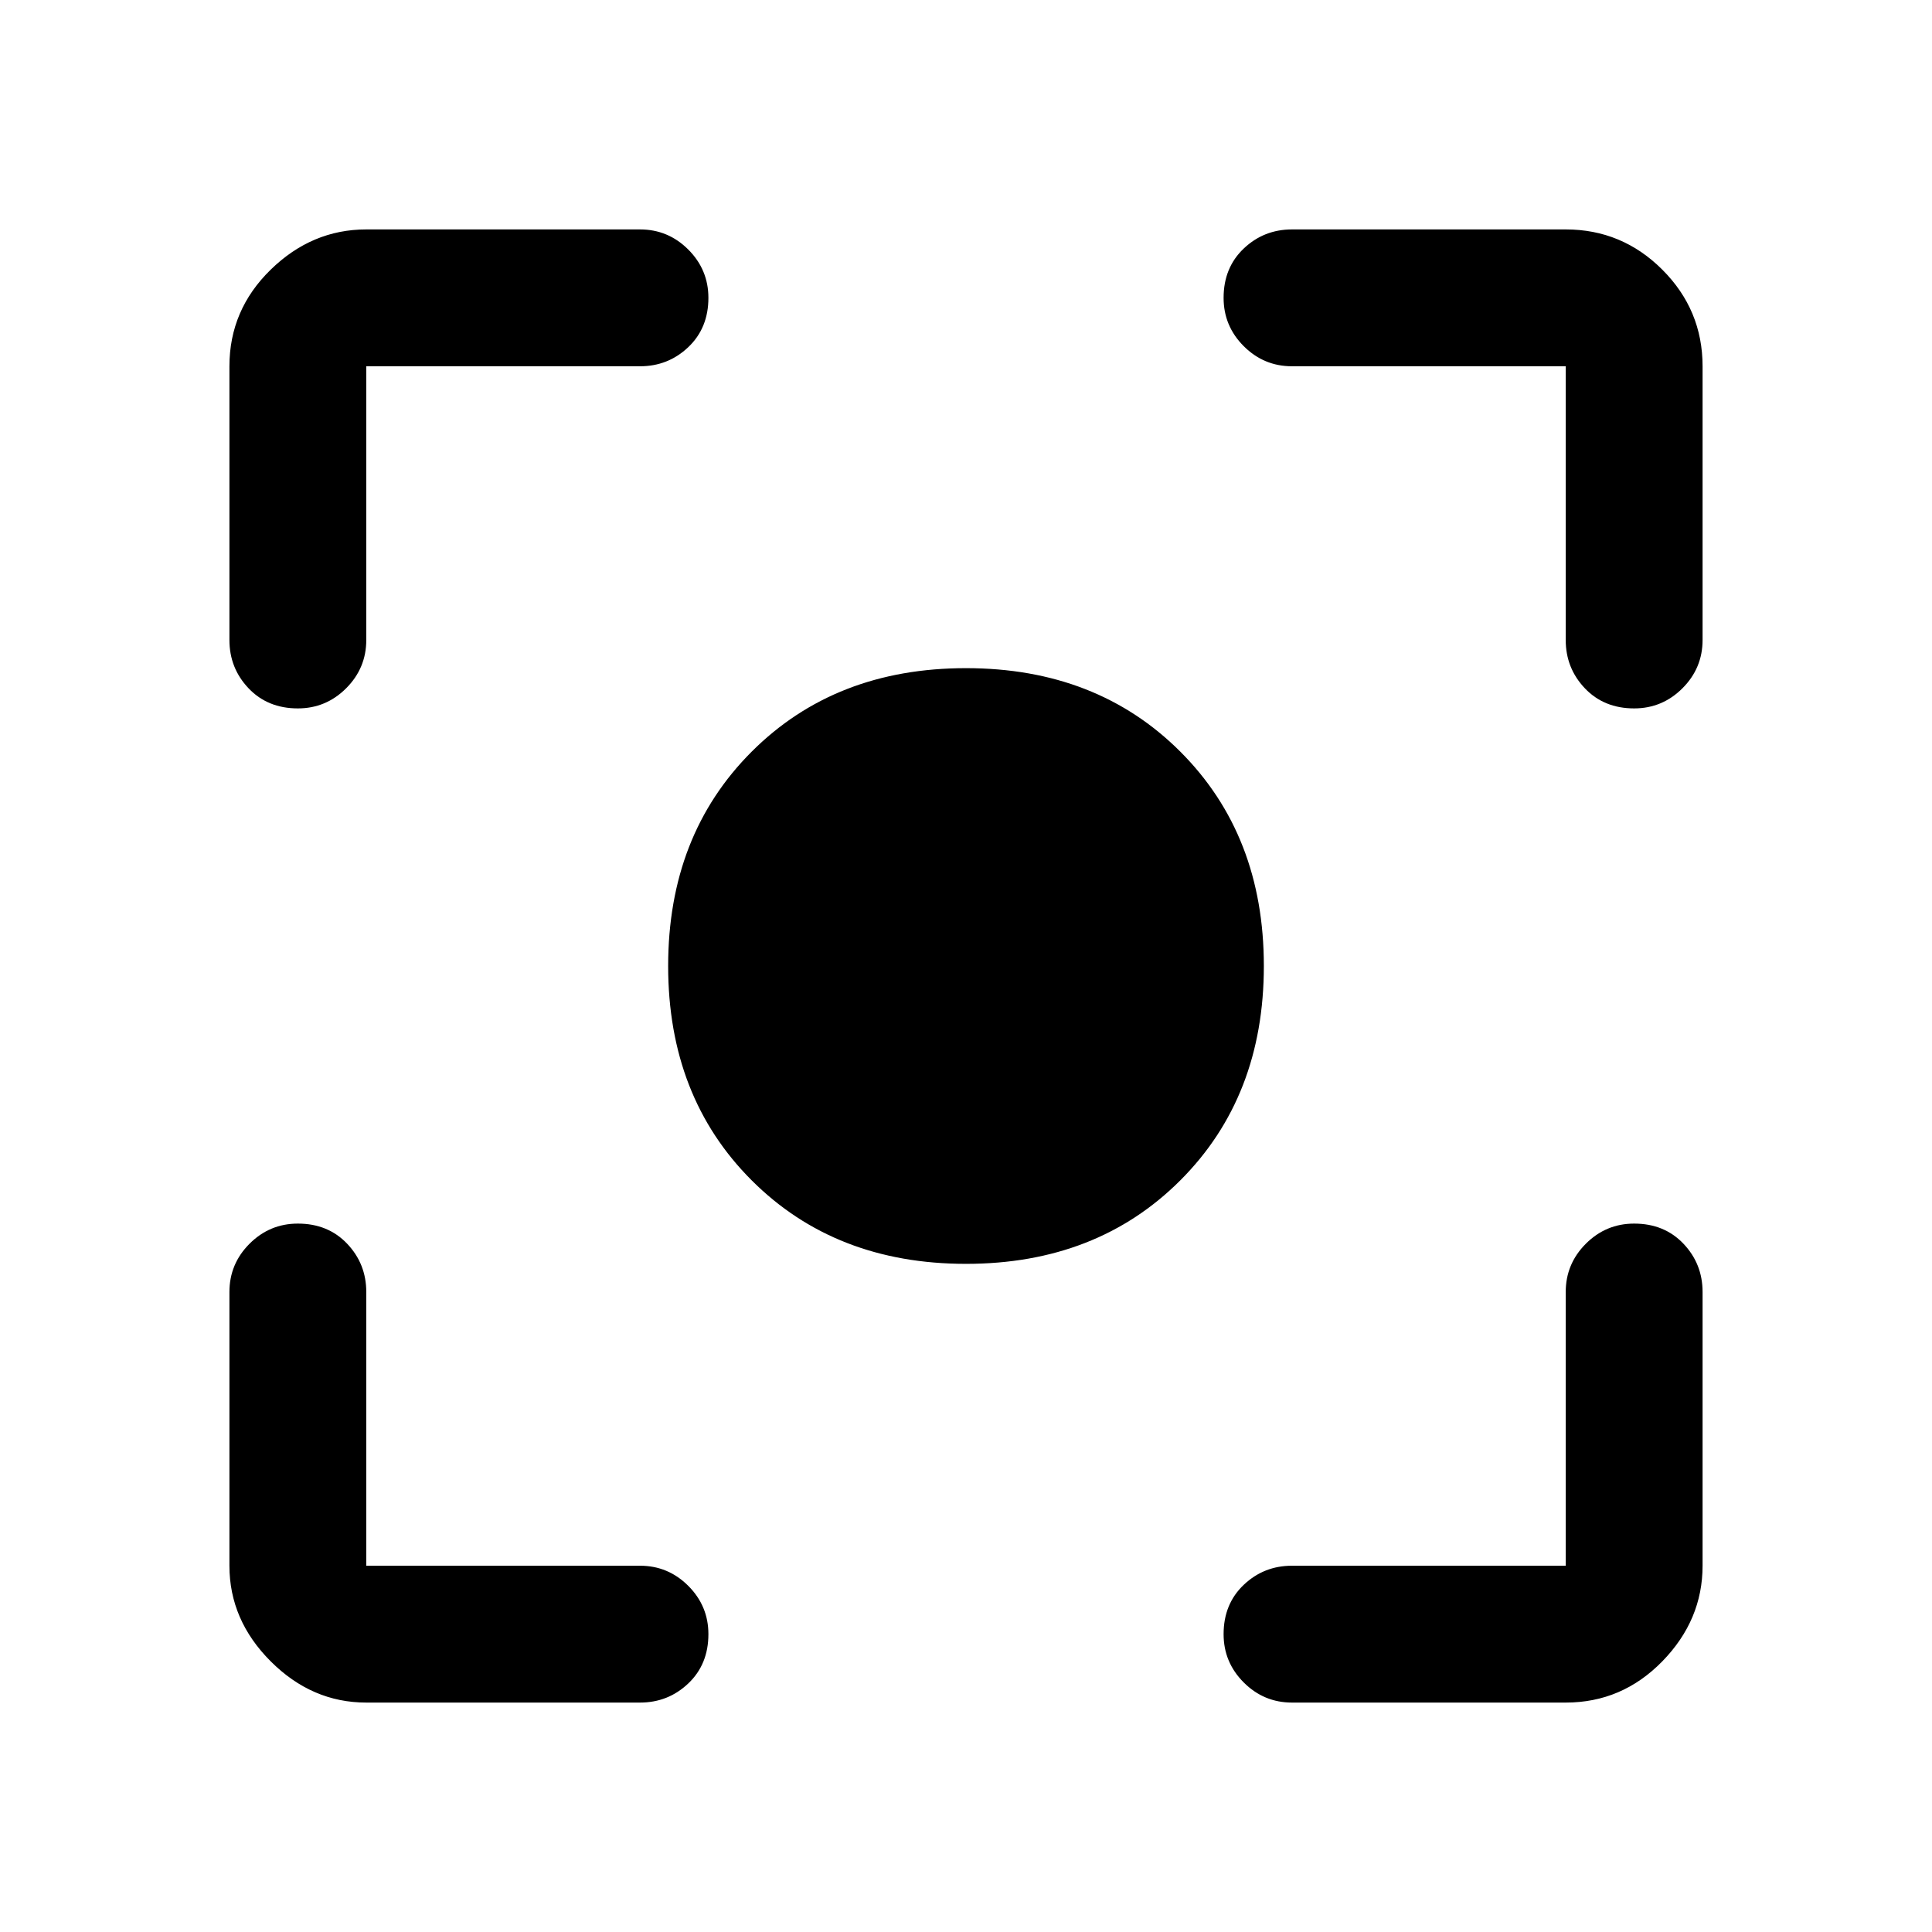 <svg xmlns="http://www.w3.org/2000/svg" height="48" width="48"><path d="M24 31.4Q20.75 31.4 18.675 29.325Q16.6 27.25 16.6 24Q16.6 20.75 18.675 18.675Q20.75 16.6 24 16.6Q27.25 16.6 29.325 18.675Q31.4 20.75 31.4 24Q31.4 27.25 29.325 29.325Q27.25 31.4 24 31.4ZM7.4 17.6Q6.65 17.6 6.175 17.1Q5.7 16.6 5.7 15.9V9.1Q5.7 7.7 6.725 6.7Q7.75 5.7 9.1 5.7H15.9Q16.6 5.7 17.1 6.2Q17.6 6.7 17.6 7.4Q17.6 8.15 17.1 8.625Q16.6 9.1 15.9 9.1H9.1Q9.1 9.1 9.1 9.1Q9.1 9.1 9.1 9.1V15.9Q9.1 16.6 8.6 17.1Q8.1 17.6 7.4 17.6ZM9.1 42.3Q7.75 42.3 6.725 41.275Q5.7 40.25 5.7 38.9V32.1Q5.7 31.4 6.2 30.9Q6.7 30.4 7.4 30.4Q8.15 30.4 8.625 30.9Q9.1 31.4 9.1 32.1V38.9Q9.1 38.9 9.1 38.9Q9.1 38.9 9.1 38.9H15.9Q16.6 38.9 17.1 39.4Q17.6 39.9 17.6 40.6Q17.6 41.35 17.1 41.825Q16.6 42.3 15.9 42.3ZM32.1 42.3Q31.4 42.3 30.9 41.8Q30.4 41.3 30.4 40.6Q30.4 39.85 30.9 39.375Q31.4 38.9 32.1 38.9H38.9Q38.9 38.9 38.9 38.9Q38.9 38.9 38.9 38.9V32.1Q38.9 31.4 39.4 30.9Q39.9 30.4 40.6 30.4Q41.35 30.4 41.825 30.9Q42.3 31.4 42.3 32.1V38.9Q42.3 40.25 41.3 41.275Q40.3 42.3 38.9 42.3ZM40.6 17.6Q39.85 17.6 39.375 17.1Q38.9 16.6 38.9 15.9V9.1Q38.9 9.1 38.9 9.1Q38.9 9.1 38.9 9.1H32.1Q31.4 9.1 30.9 8.6Q30.4 8.1 30.4 7.4Q30.4 6.65 30.9 6.175Q31.4 5.7 32.1 5.7H38.9Q40.3 5.7 41.3 6.7Q42.3 7.7 42.3 9.1V15.9Q42.3 16.6 41.8 17.1Q41.3 17.6 40.6 17.6Z"/></svg>
